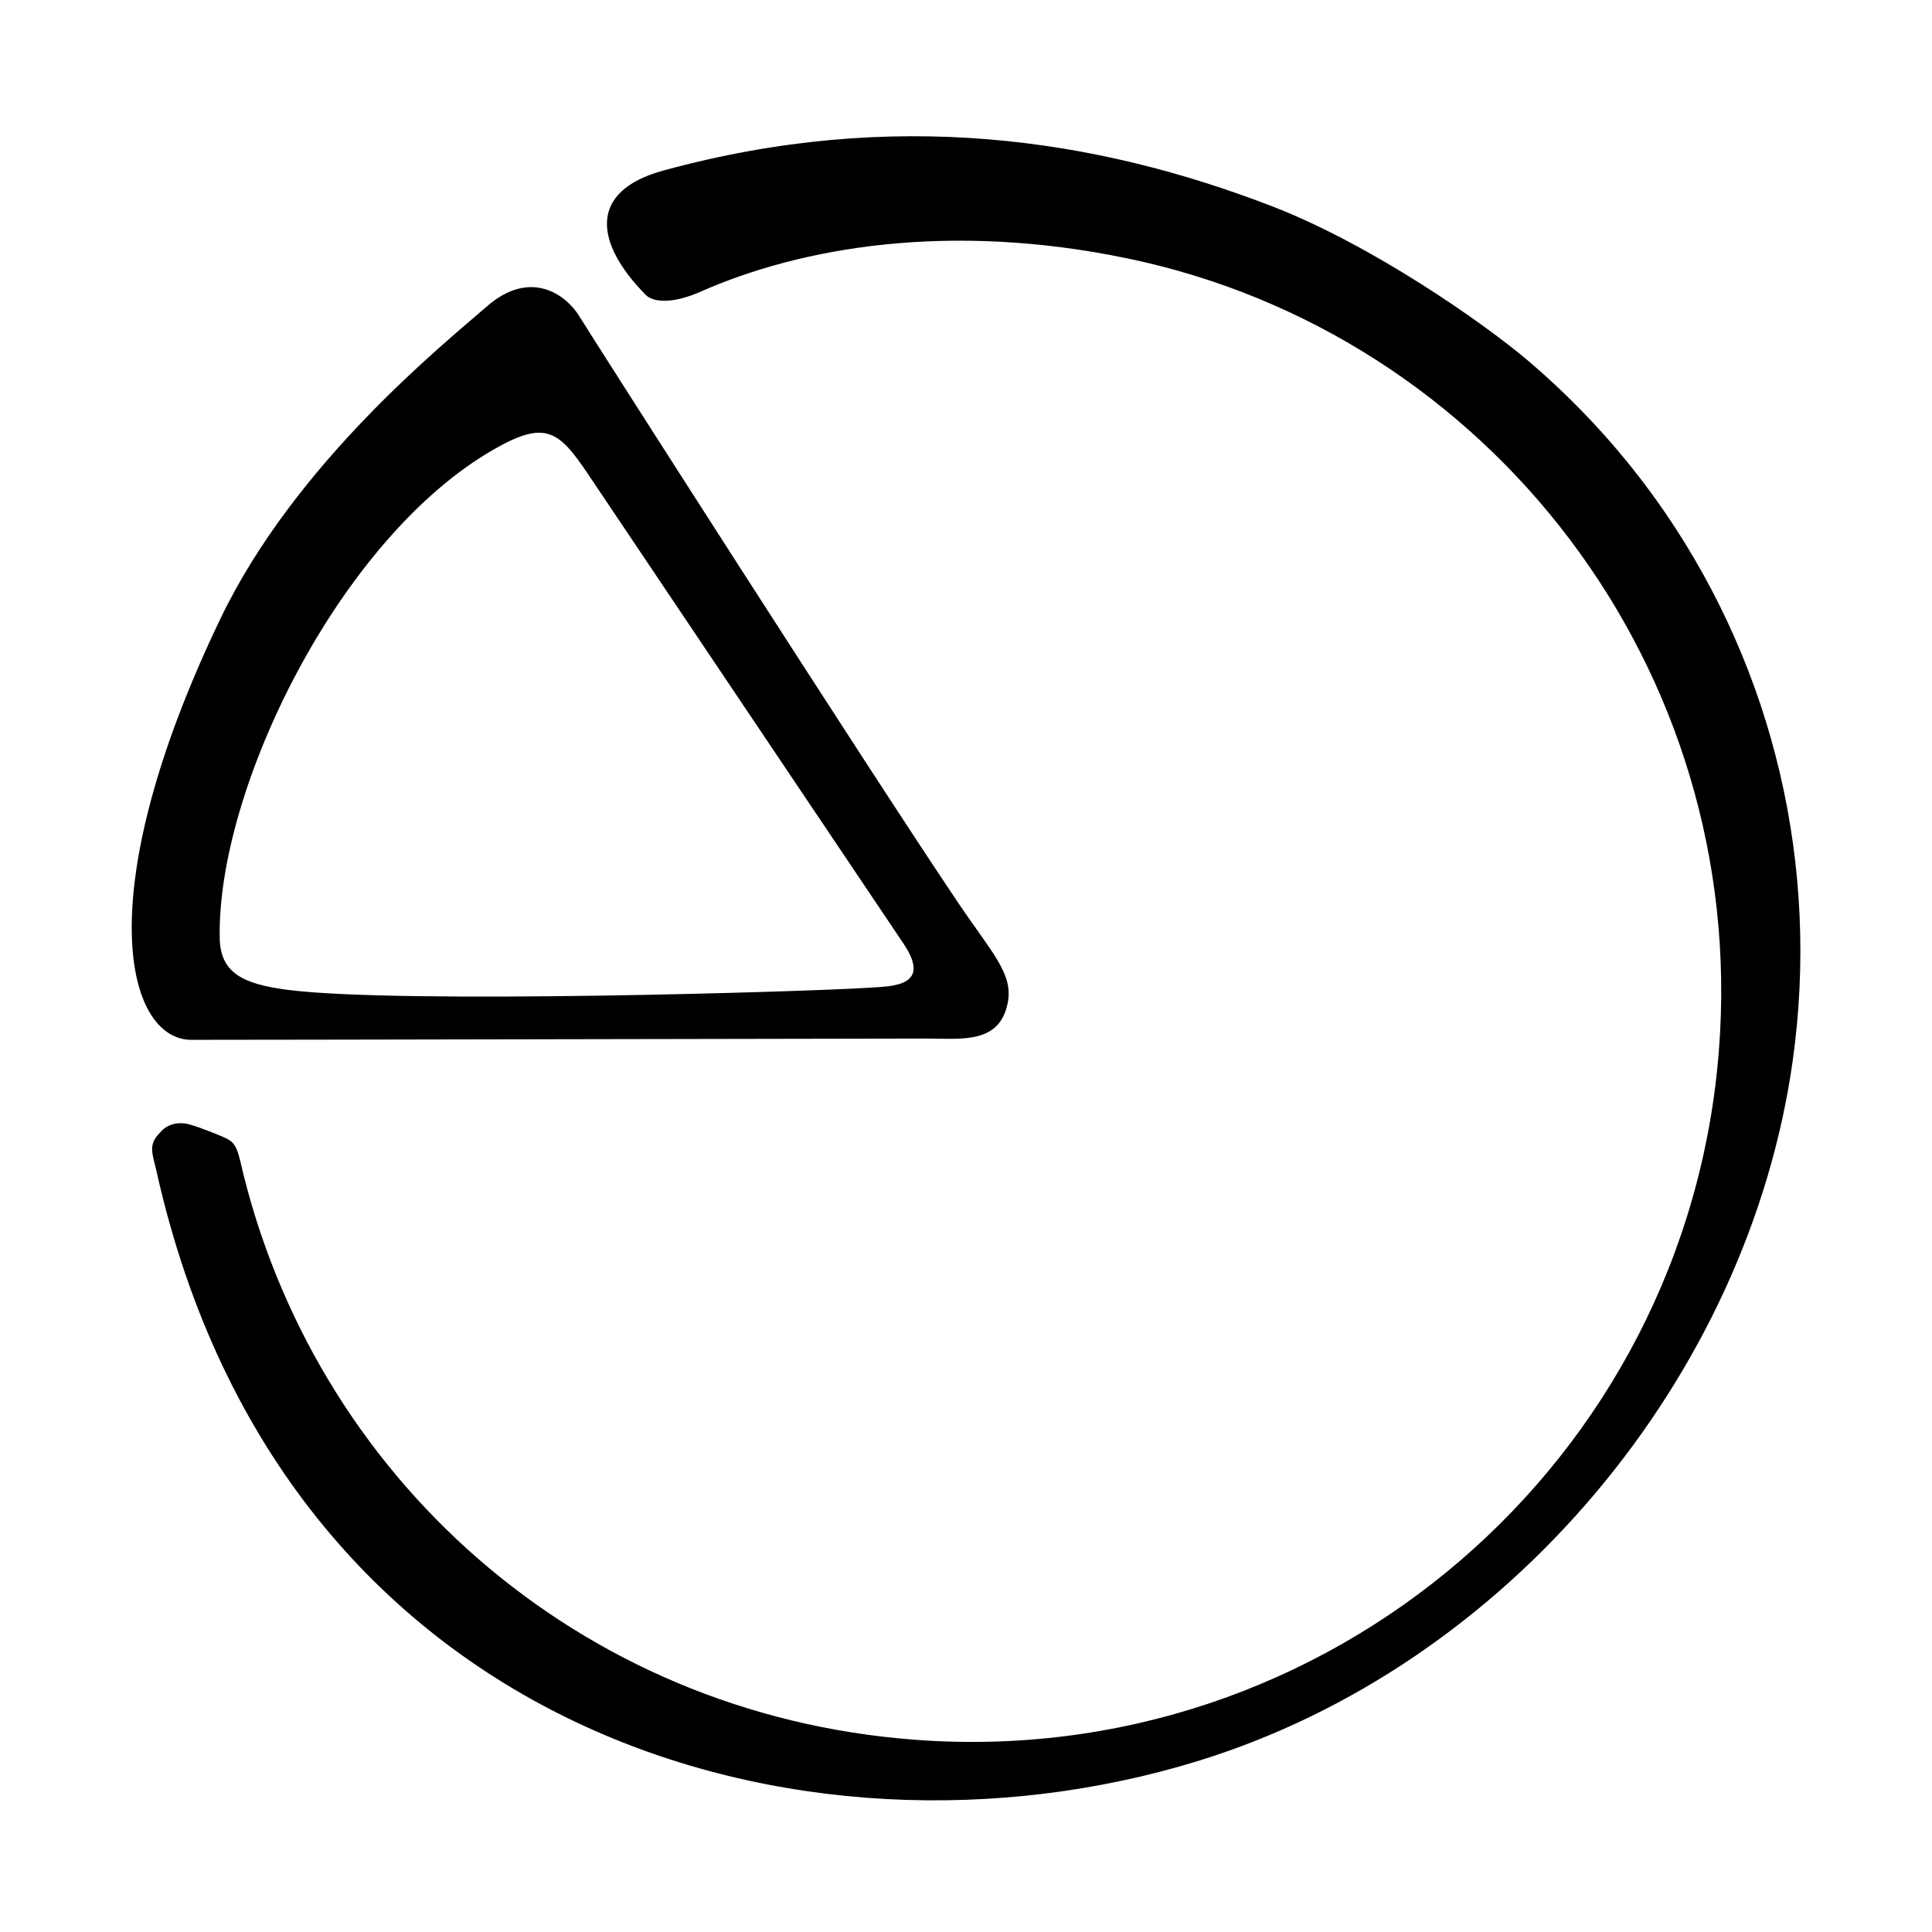 <?xml version="1.0" encoding="UTF-8" standalone="no"?>
<svg xmlns:dc="http://purl.org/dc/elements/1.1/" xmlns:cc="http://creativecommons.org/ns#" xmlns:rdf="http://www.w3.org/1999/02/22-rdf-syntax-ns#" xmlns:svg="http://www.w3.org/2000/svg" xmlns="http://www.w3.org/2000/svg" version="1.1" viewBox="0 0 176 176">
  
  
  <g transform="matrix(1.216,0,0,1.216,6.389,59.19)">
    <g transform="matrix(1.25,0,0,-1.25,47.203,-26.814)">
      <path d="m 0,0 c 6.059,2.681 14.93,4.217 25.584,2.007 21.739,-4.509 37.222,-24.653 35.473,-47.413 -1.895,-24.746 -23.505,-43.273 -48.252,-41.367 -20.104,1.529 -36.042,15.782 -40.382,34.721 -0.248,1.081 -0.551,1.186 -1,1.396 0,0 -1.288,0.553 -2.03,0.756 -0.652,0.178 -1.34,0.041 -1.785,-0.508 -0.723,-0.73 -0.43,-1.25 -0.18,-2.361 7.553,-33.628 38.772,-42.534 62.361,-35.295 18.659,5.727 33.036,23.073 35.687,41.984 1.634,11.661 -1.13,23.323 -7.645,32.844 -2.312,3.375 -5.036,6.385 -8.115,9.021 C 46.932,-1.831 40.179,2.843 34.313,5.111 23.715,9.209 11.584,11.041 -2.209,7.269 -6.777,6.02 -6.296,2.885 -3.261,-0.188 -2.82,-0.634 -1.651,-0.73 0,0"/>
    </g>
    <g transform="matrix(1.25,0,0,-1.25,59.876,25.317)">
      <path d="m 0,0 c -3.507,-0.239 -28.25,-0.995 -34.888,-0.127 -2.724,0.356 -4.003,1.051 -4.047,3.082 -0.19,8.884 7.143,24.009 16.456,29.323 3.042,1.736 3.854,1.123 5.593,-1.462 C -15.609,28.918 -0.754,6.796 2.045,2.641 3.792,0.047 1.334,0.091 0,0 m 5.29,5.135 c -5.452,8.095 -22.005,34.005 -22.657,35.079 -0.805,1.328 -2.945,2.895 -5.56,0.615 -2.615,-2.28 -11.486,-9.392 -15.959,-18.7 -7.989,-16.624 -5.614,-25.254 -1.75,-25.254 6.504,0 40.802,0.076 44.074,0.076 2.11,0 4.354,-0.337 4.852,2.129 0.354,1.751 -0.943,3.001 -3,6.055"/>
    </g>
  </g>
</svg>
